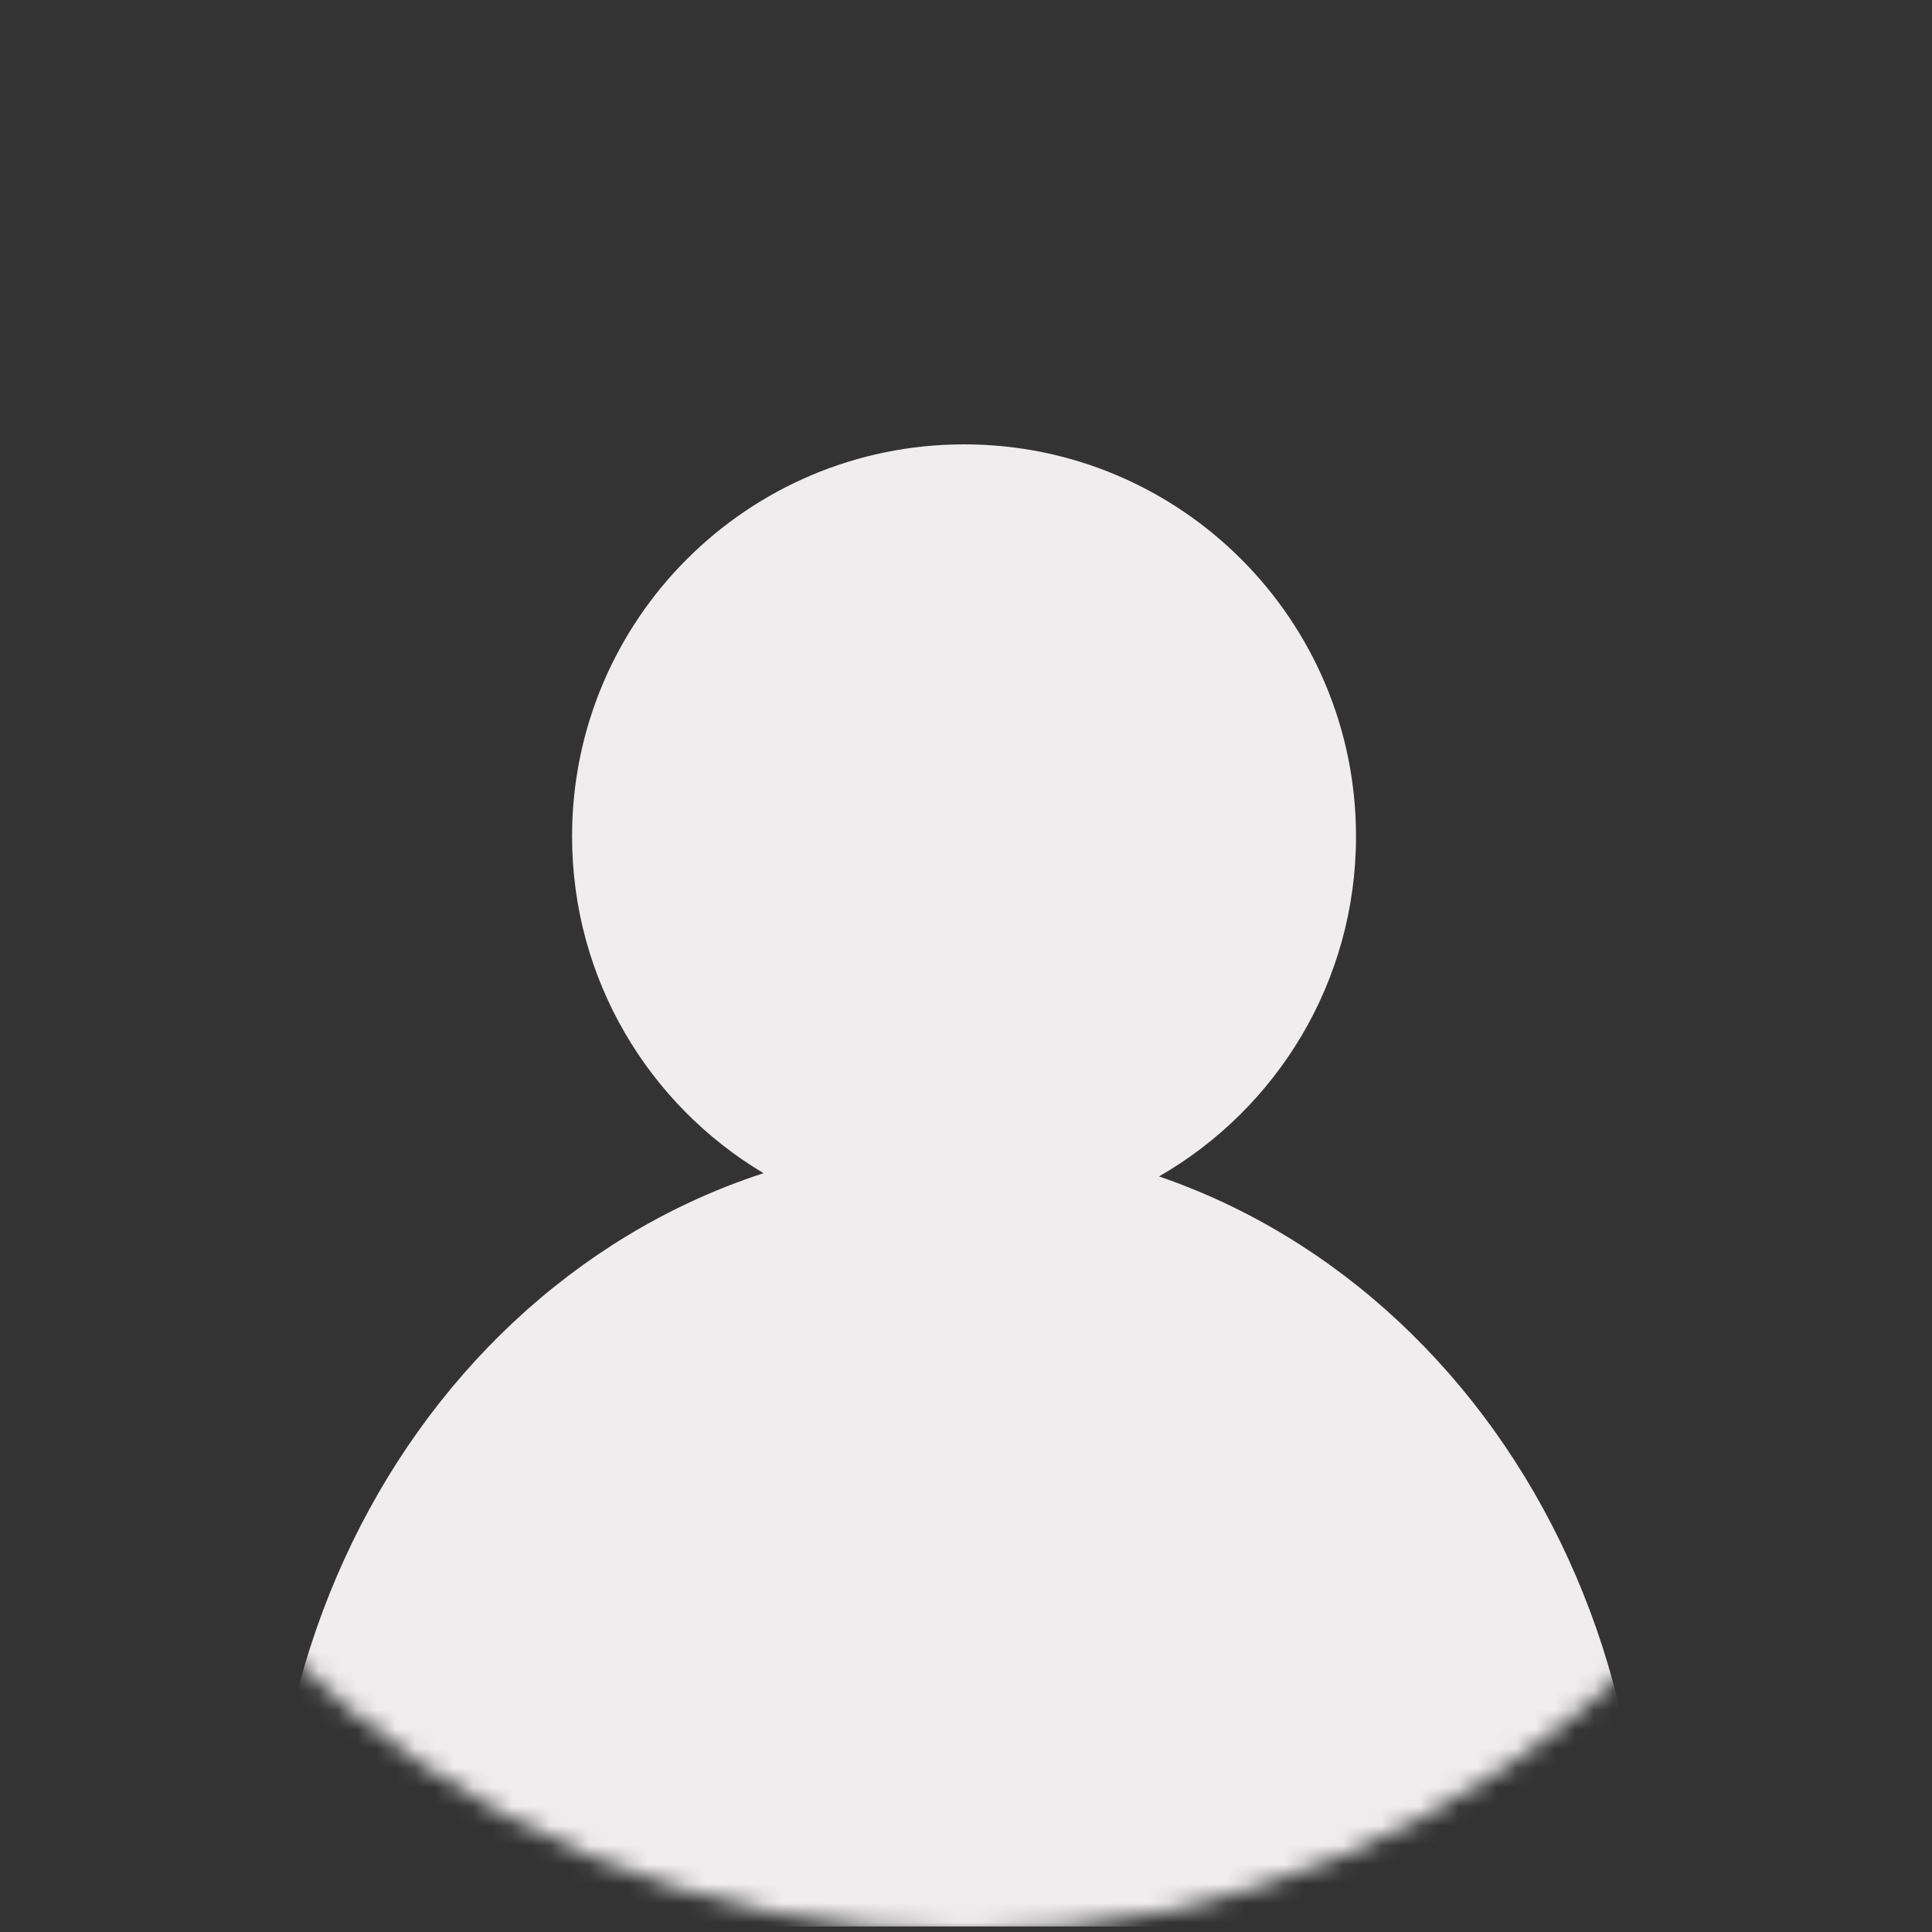 <svg width="100" height="100" viewBox="0 0 100 100" fill="none" xmlns="http://www.w3.org/2000/svg">
<rect x="0" y="0" width="100" height="100" fill="#333333" stroke="none"/>
<mask id="mask0_777_3068" style="mask-type:alpha" maskUnits="userSpaceOnUse" x="0" y="0" width="100" height="100">
<circle cx="50" cy="50" r="50" fill="#D3CDCD"/>
</mask>
<g mask="url(#mask0_777_3068)">
<path fill-rule="evenodd" clip-rule="evenodd" d="M59.991 60.892C66.084 57.391 70.187 50.819 70.187 43.288C70.187 32.083 61.103 23 49.899 23C38.694 23 29.61 32.083 29.61 43.288C29.61 50.7 33.586 57.184 39.52 60.724C38.208 61.15 36.917 61.66 35.654 62.253C31.272 64.308 27.308 67.318 23.998 71.103C20.687 74.888 18.098 79.372 16.384 84.287C14.669 89.202 13.865 94.448 14.018 99.714H84.99C85.143 94.448 84.339 89.202 82.625 84.287C80.91 79.372 78.321 74.888 75.011 71.103C71.7 67.318 67.737 64.308 63.355 62.253C62.253 61.736 61.13 61.282 59.991 60.892Z" fill="#EFEDED"/>
</g>
</svg>
